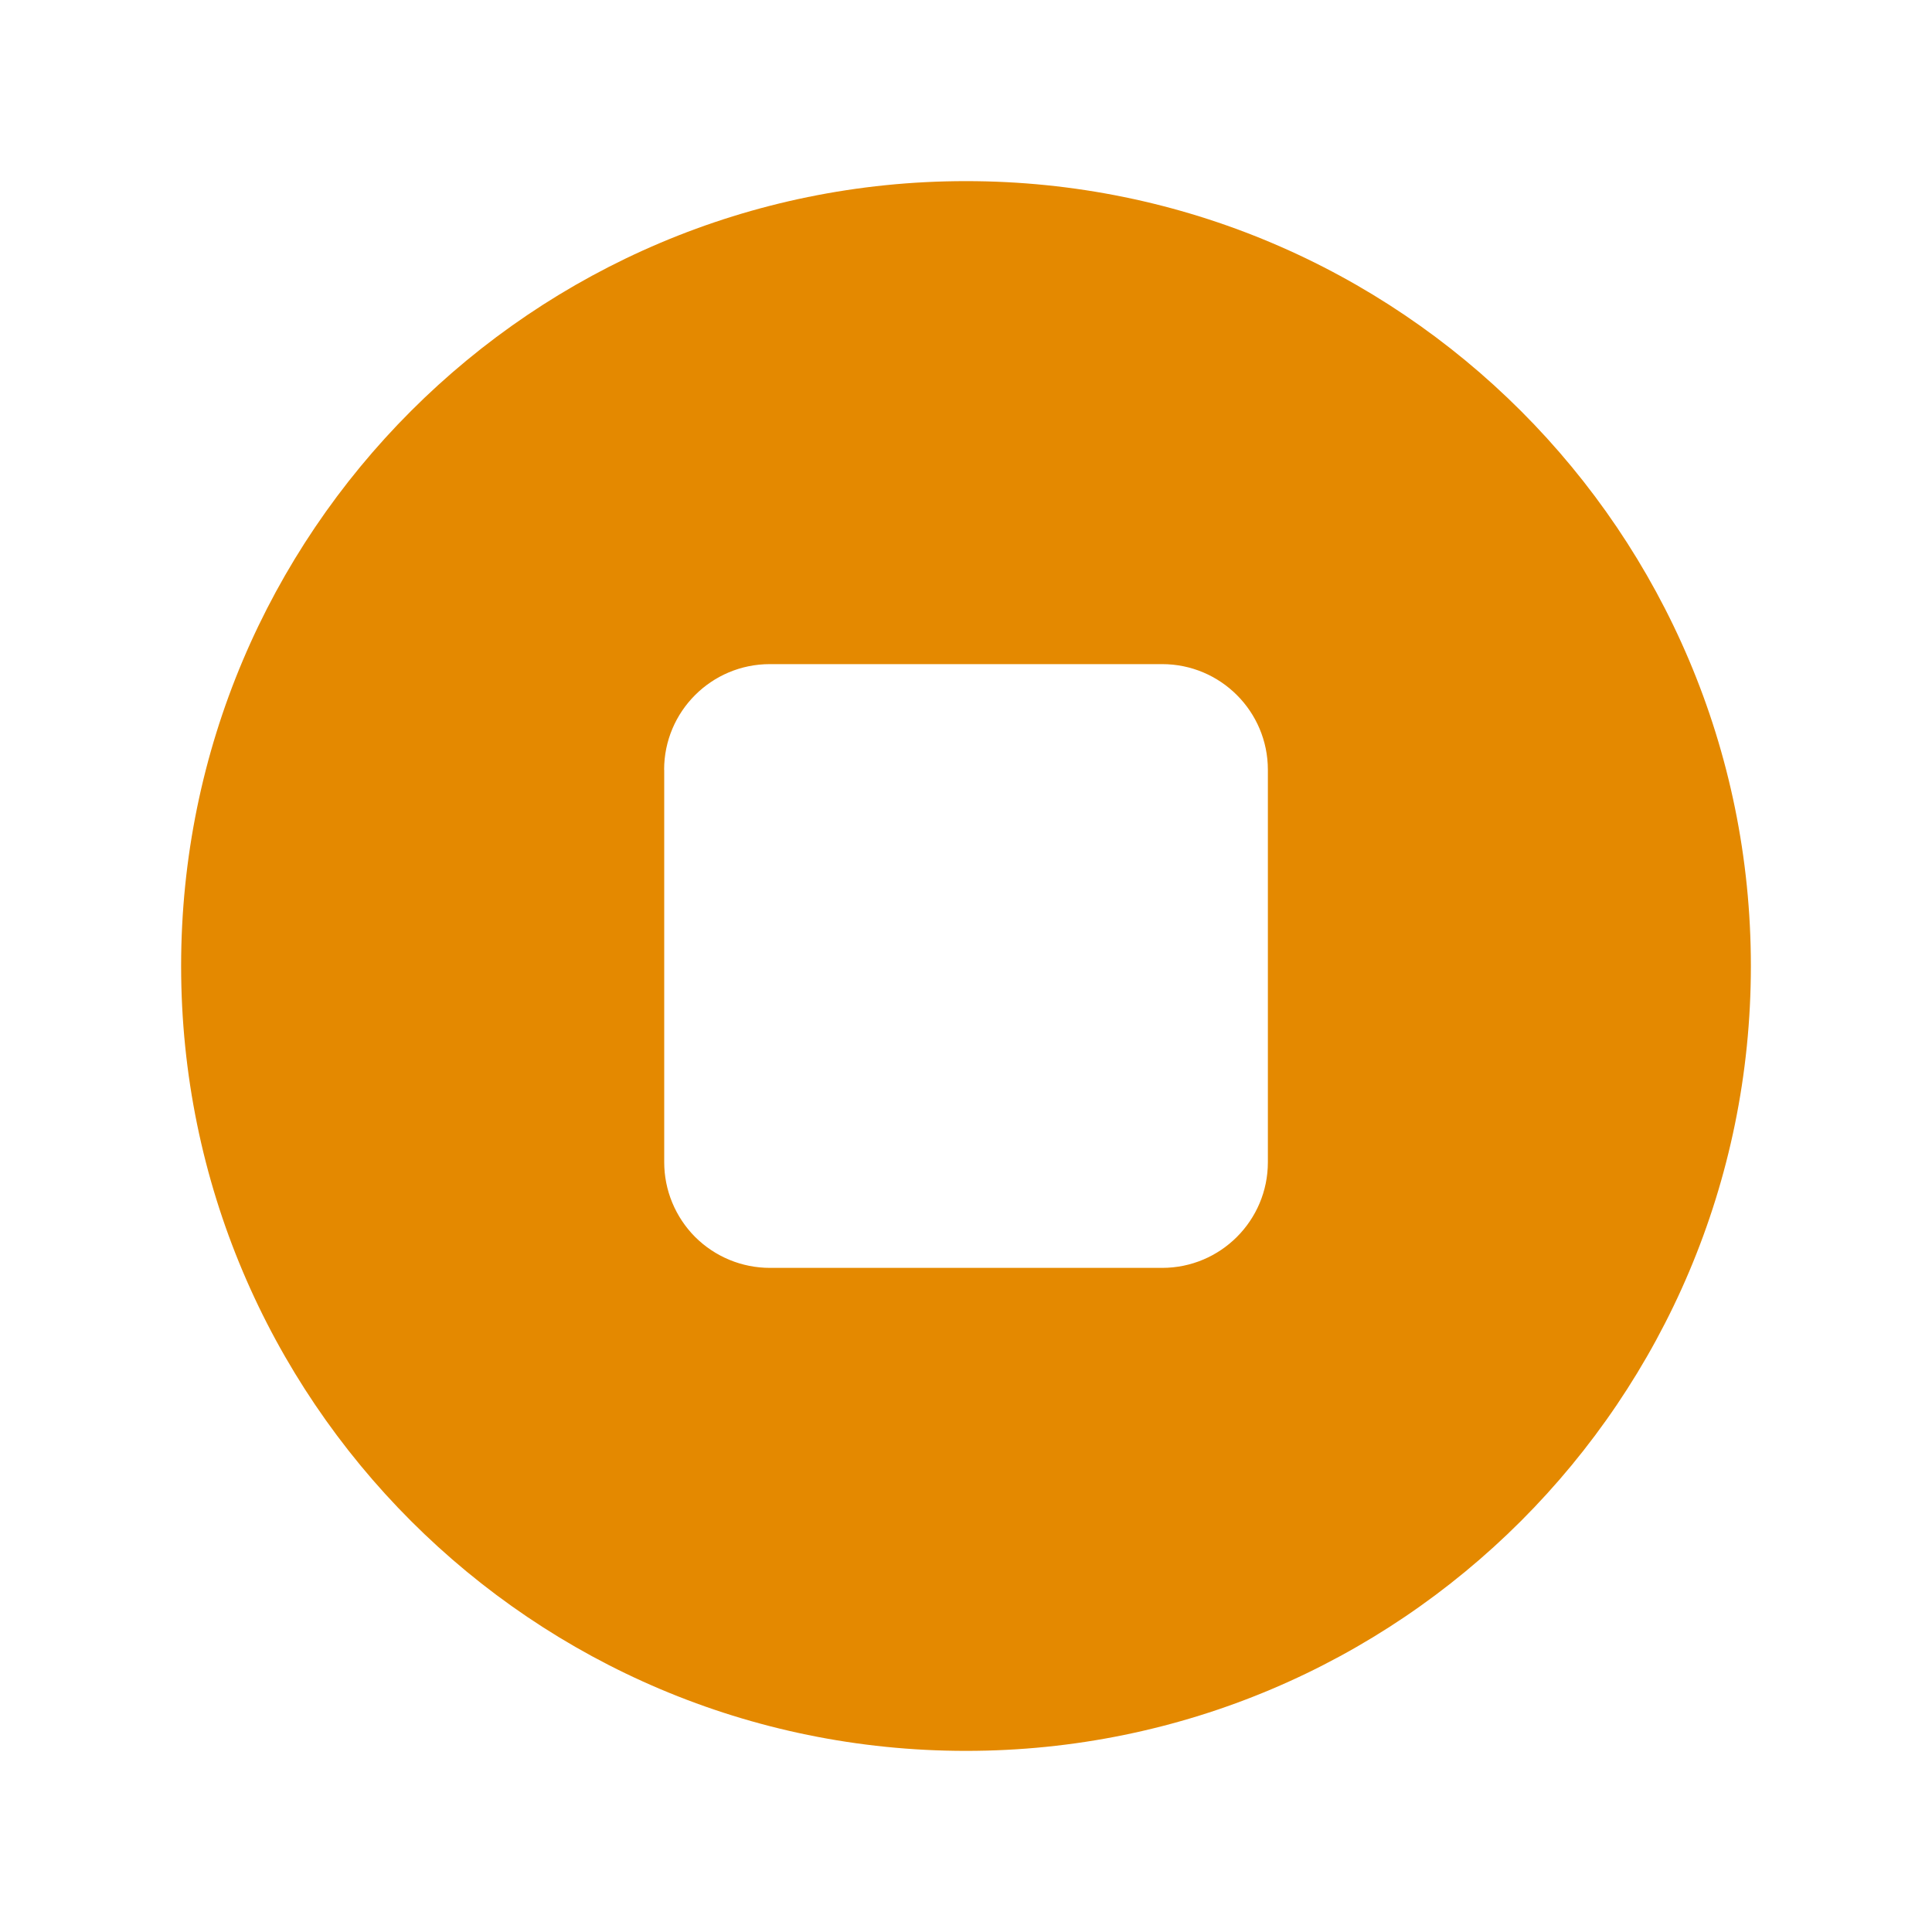 <svg width="44" height="44" viewBox="0 0 44 44" fill="none" xmlns="http://www.w3.org/2000/svg">
<path fill-rule="evenodd" clip-rule="evenodd" d="M4.125 22C4.125 12.127 12.127 4.125 22 4.125C31.872 4.125 39.875 12.127 39.875 22C39.875 31.872 31.872 39.875 22 39.875C12.127 39.875 4.125 31.872 4.125 22ZM15.125 17.53C15.125 16.203 16.203 15.125 17.532 15.125H26.468C27.797 15.125 28.875 16.203 28.875 17.532V26.468C28.875 27.797 27.797 28.875 26.468 28.875H17.534C17.218 28.875 16.905 28.813 16.613 28.692C16.32 28.571 16.055 28.394 15.831 28.171C15.608 27.947 15.431 27.681 15.31 27.389C15.189 27.097 15.127 26.784 15.127 26.468V17.534L15.125 17.53Z" fill="#E48900"/>
</svg>
